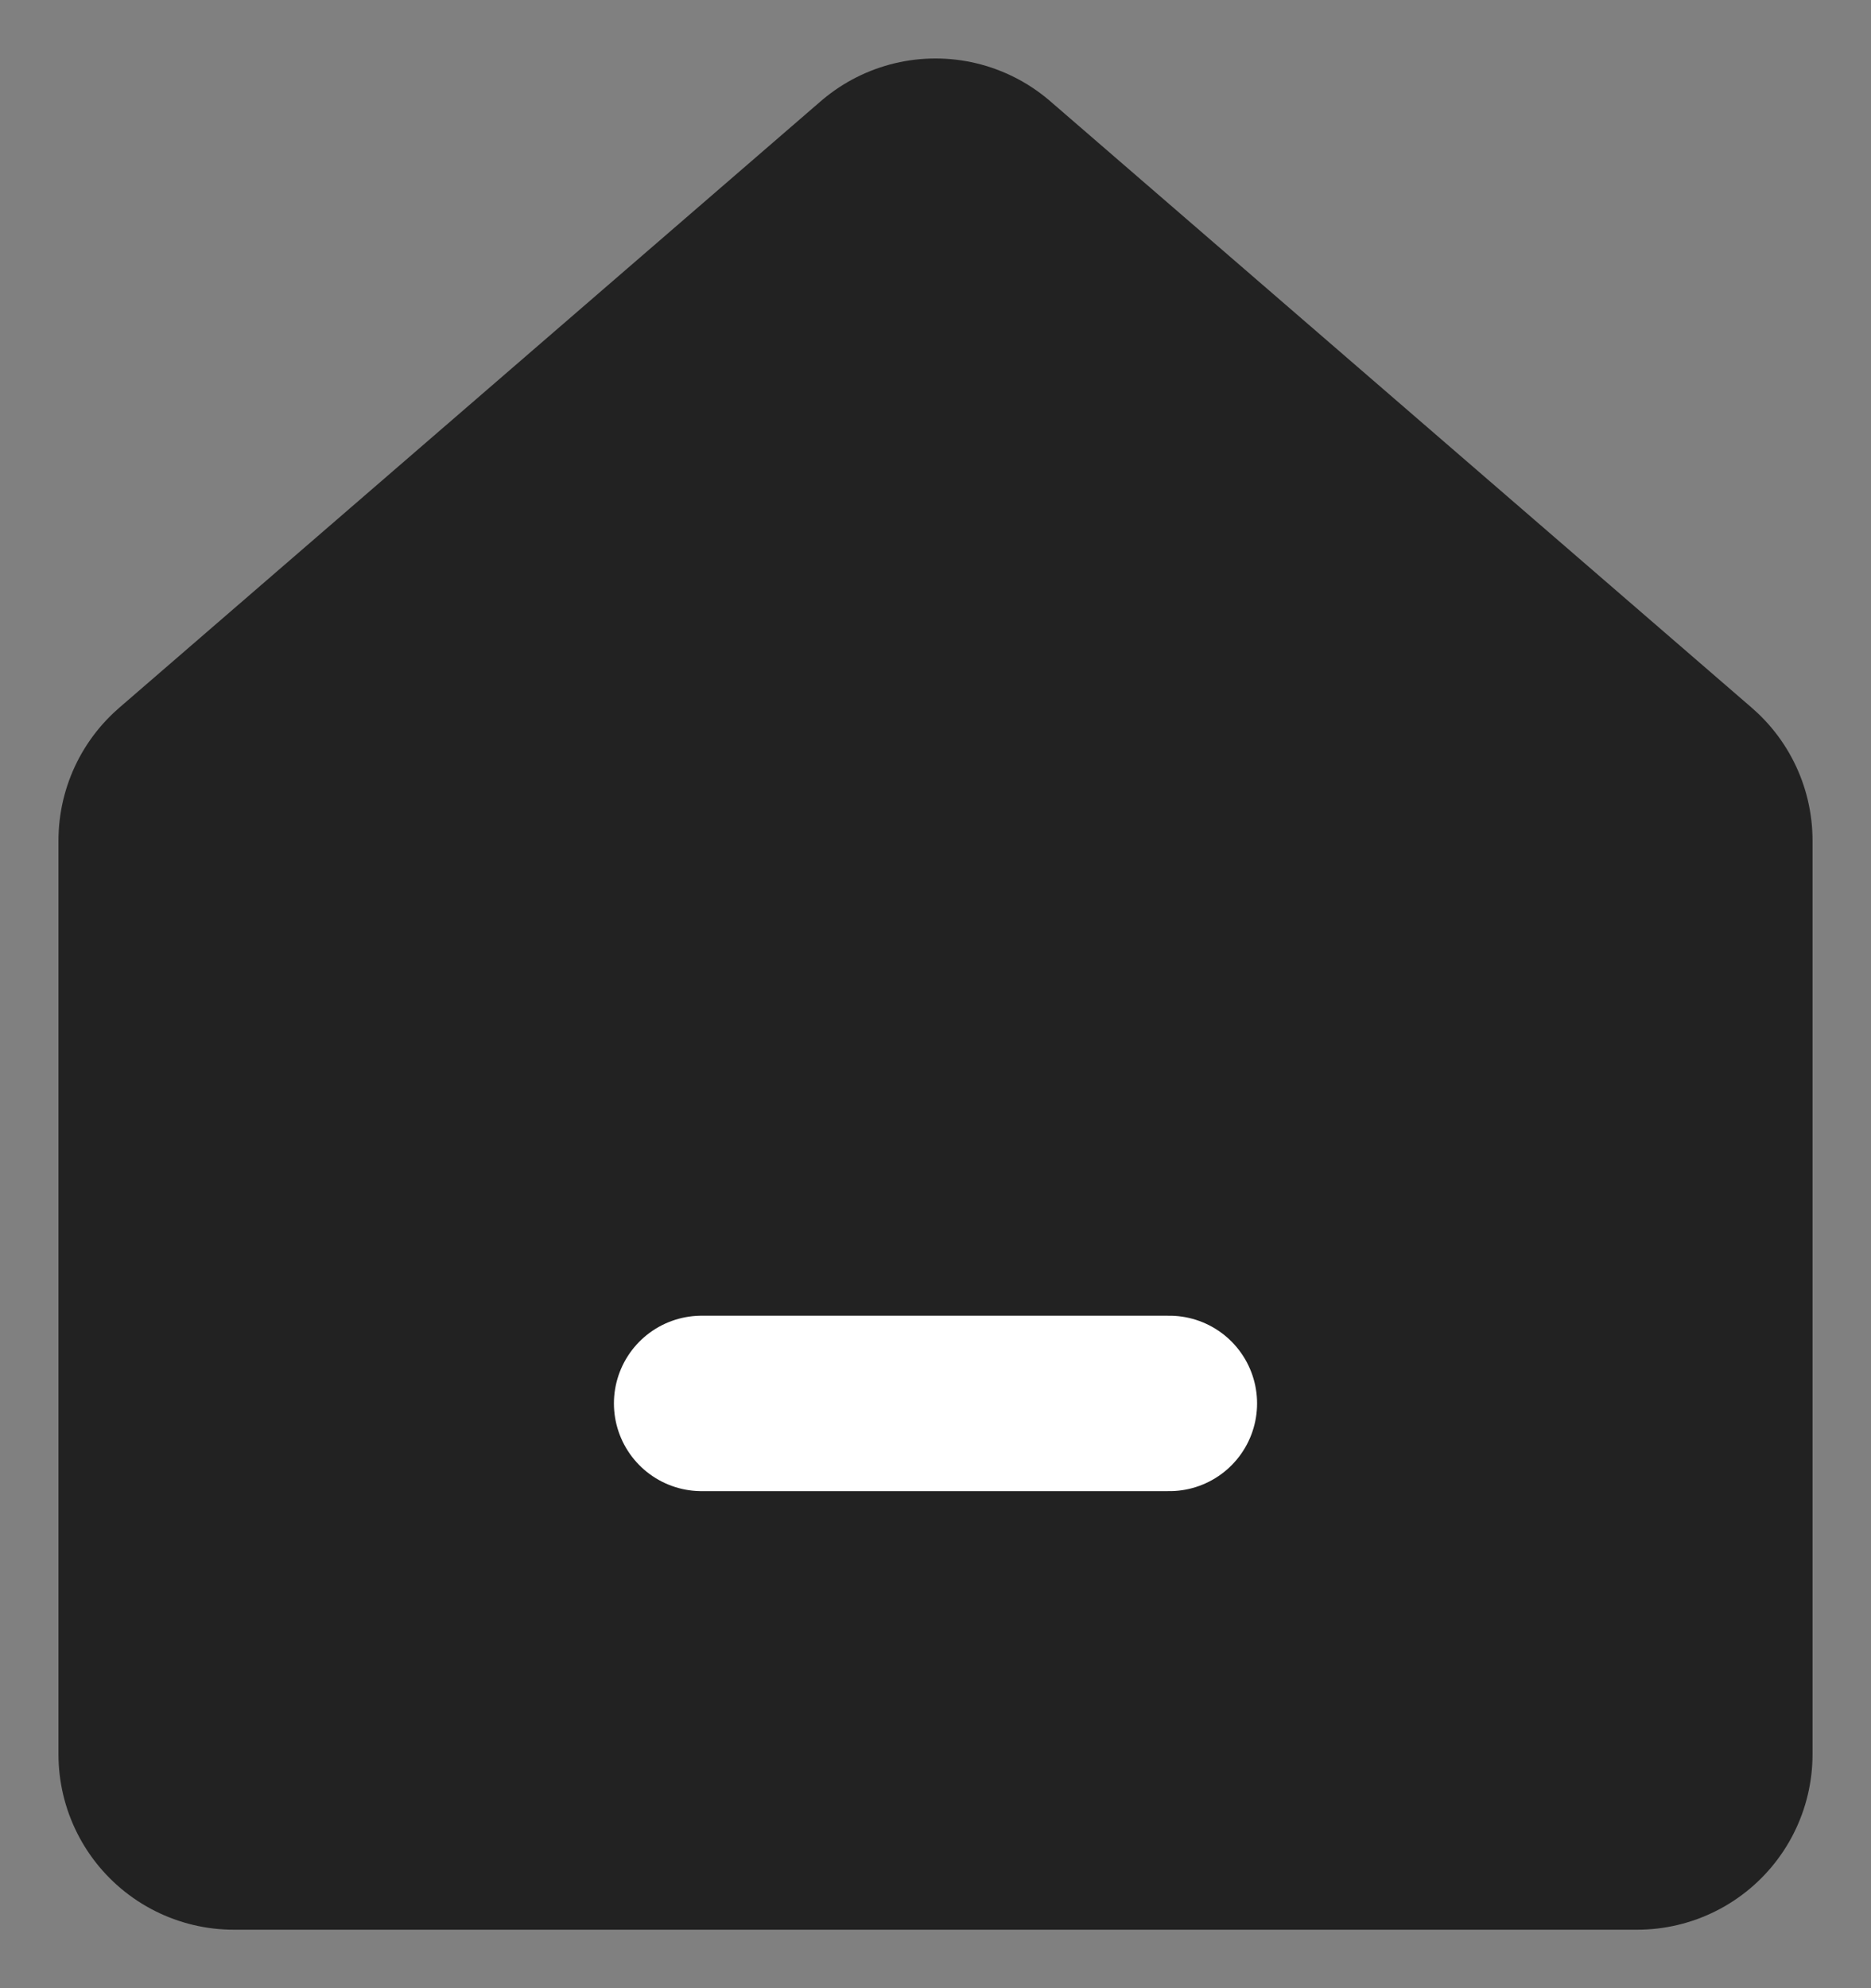 <svg width="16" height="17" viewBox="0 0 16 17" fill="none" xmlns="http://www.w3.org/2000/svg">
<rect x="0" y="0" width="16" height="17" fill="#808080" stroke="none"/>
<path d="M2 7.187L8 2L14 7.187V15H2V7.187Z" fill="#222222" stroke="#222222" stroke-width="3" stroke-linejoin="round"/>
<path d="M6 12H10" stroke="white" stroke-width="1.5" stroke-linecap="round"/>
</svg>
